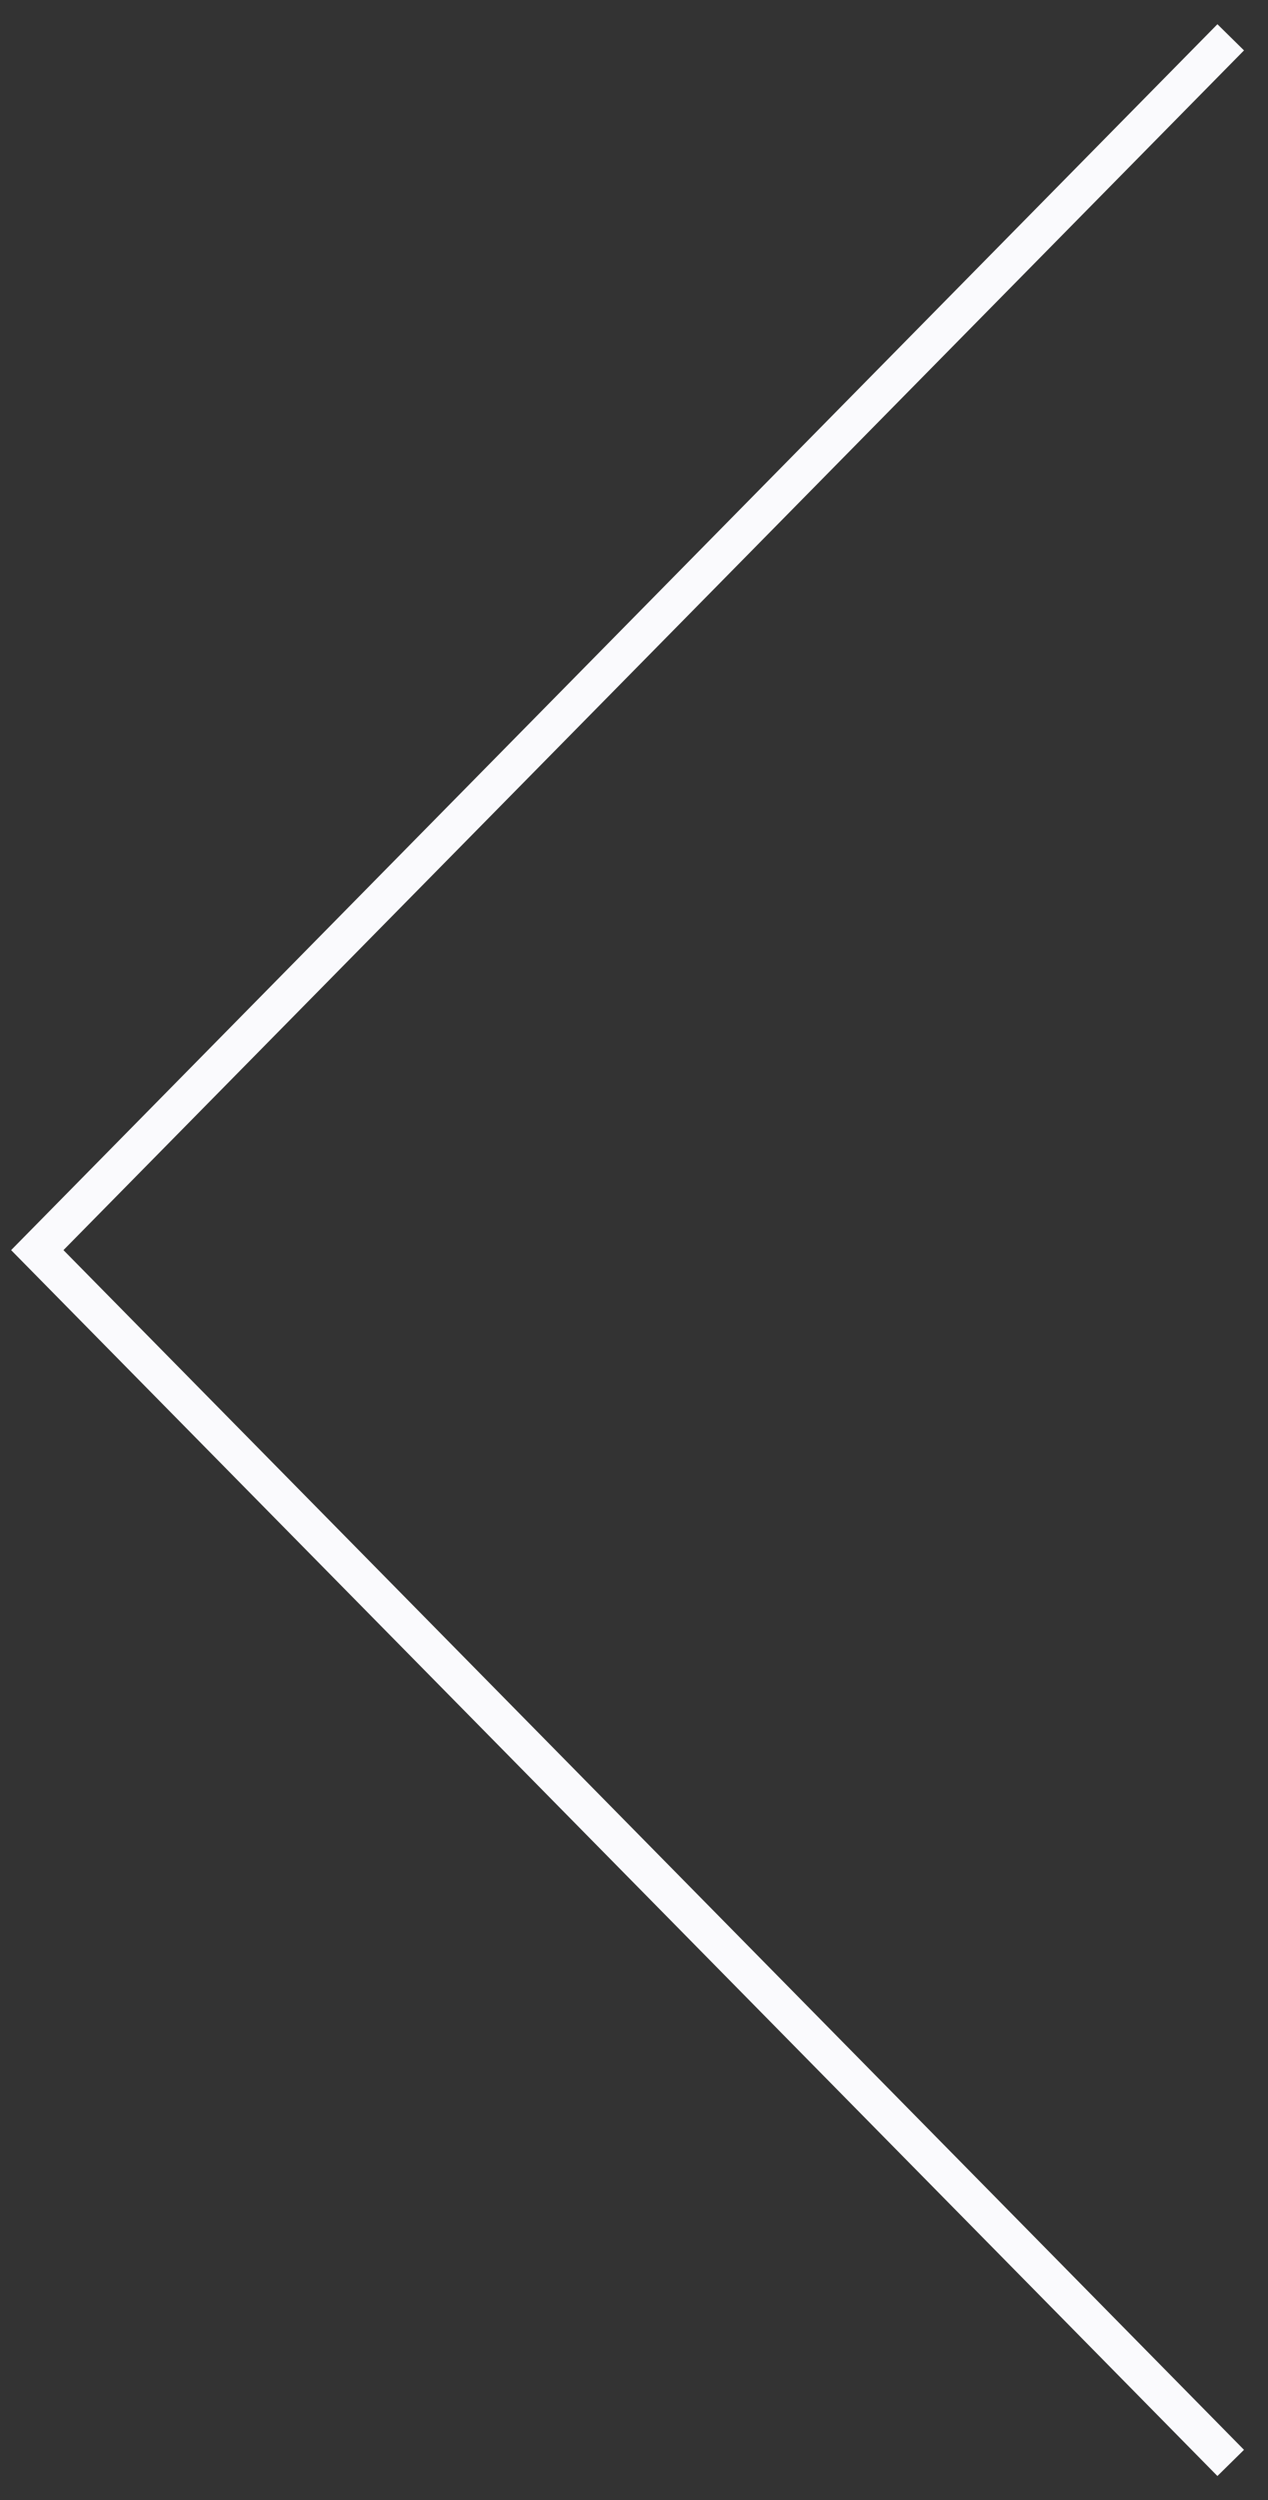 <svg width="34" height="67" viewBox="0 0 34 67" fill="none" xmlns="http://www.w3.org/2000/svg">
<rect x="0" y="0" width="34" height="67" fill="#333333" stroke="none"/>
<path d="M33 66L1 33.5L33 1" stroke="#FAFAFD"/>
</svg>
